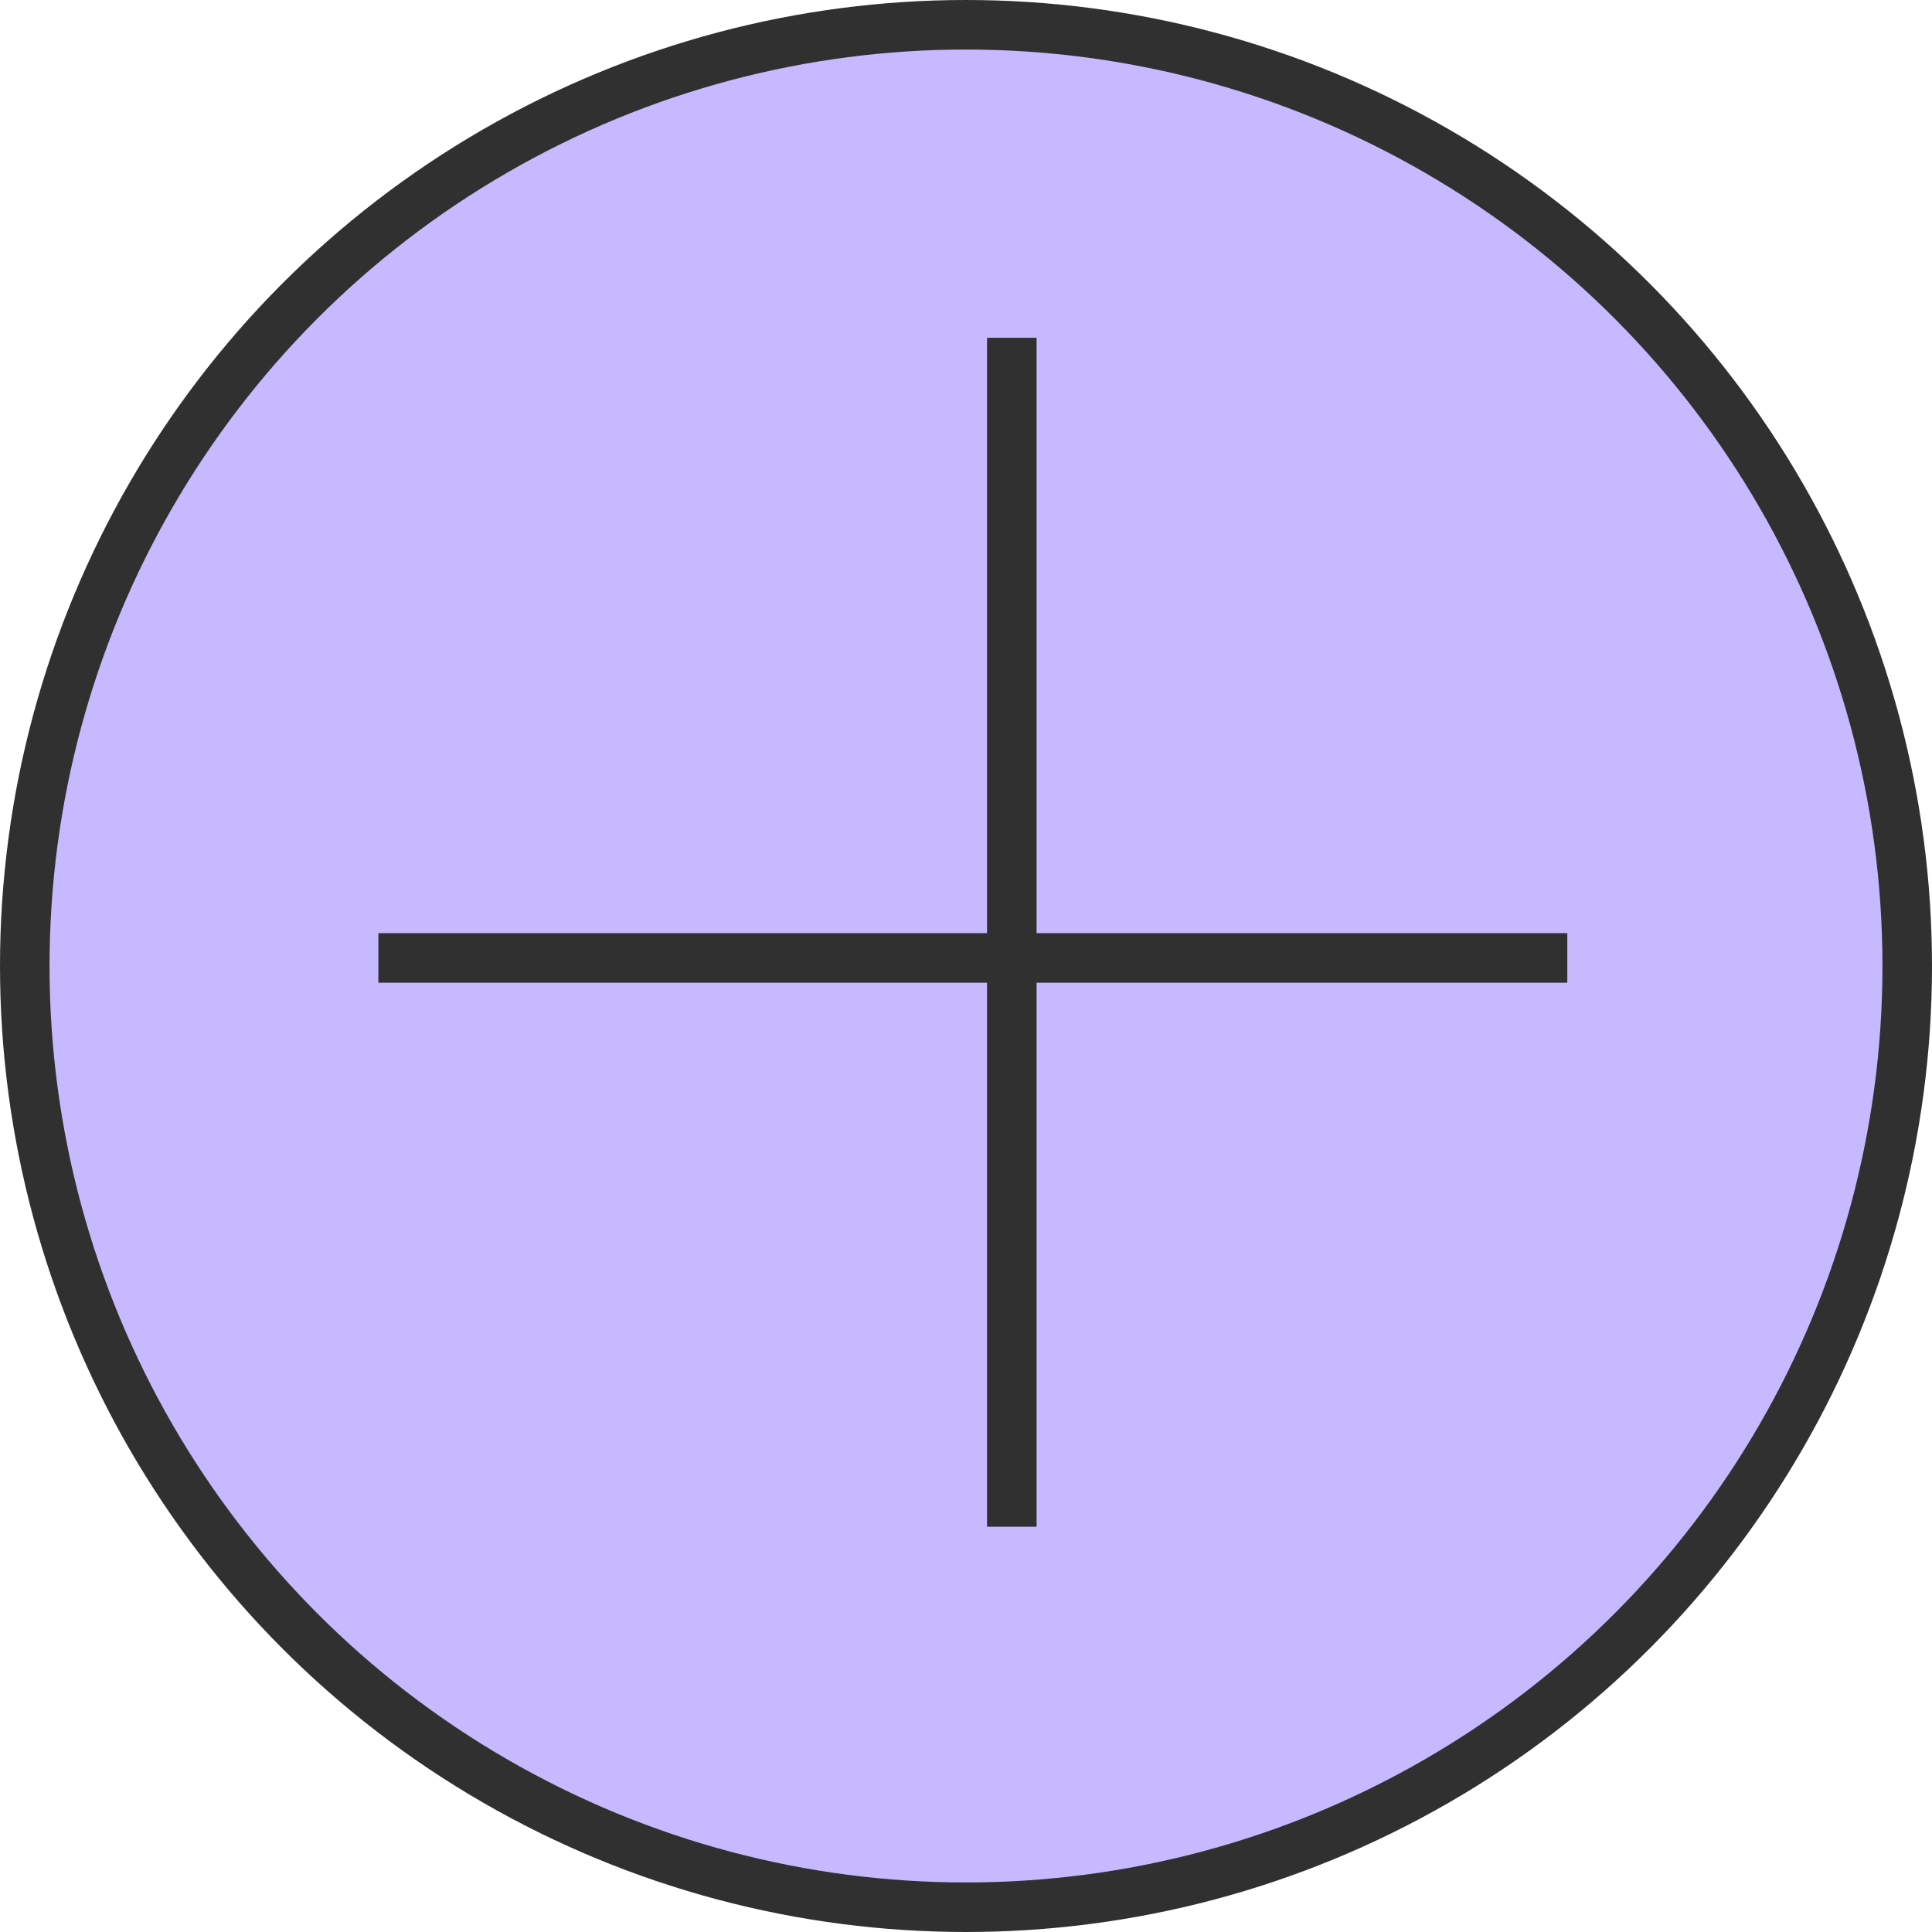 <svg width="39" height="39" viewBox="0 0 39 39" fill="none" xmlns="http://www.w3.org/2000/svg">
<circle cx="19.5" cy="19.5" r="19" fill="#C7B9FF" stroke="#303030"/>
<line x1="20.425" y1="30.819" x2="20.425" y2="6.819" stroke="#303030"/>
<path d="M31.638 19.337L7.638 19.337" stroke="#303030"/>
</svg>
